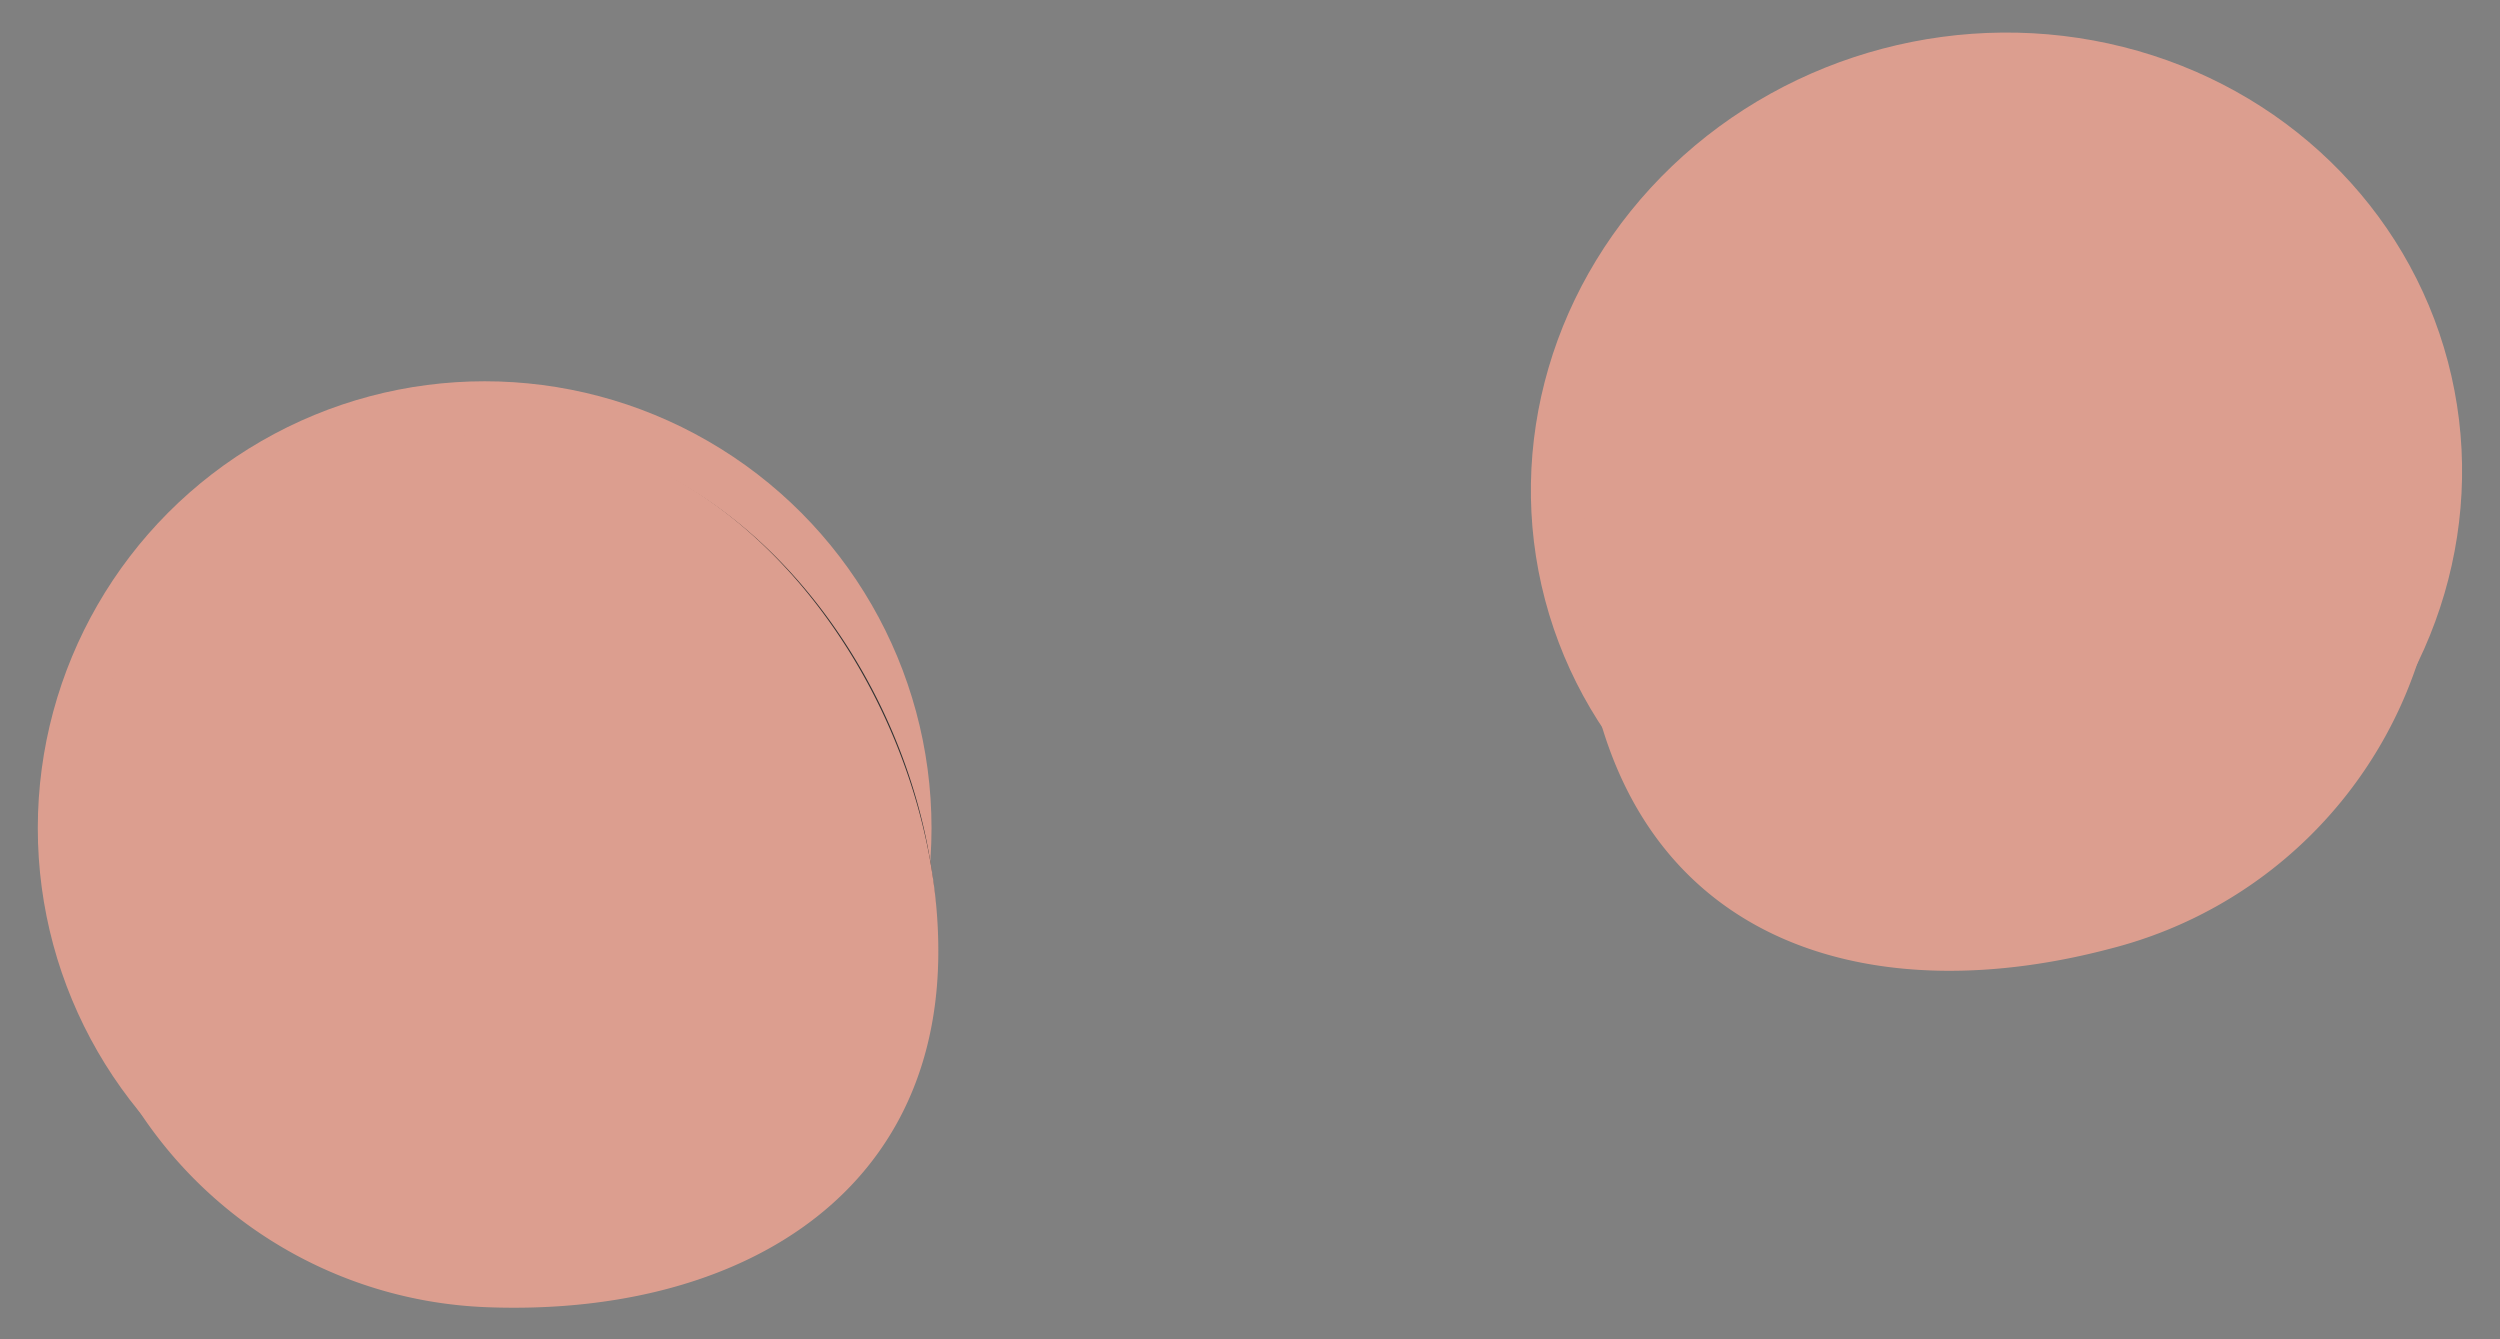 <svg id="Layer_1" data-name="Layer 1" xmlns="http://www.w3.org/2000/svg" viewBox="0 0 22.49 12.05"><rect x="0" y="0" width="22.49" height="12.05" fill="#808080" stroke="none"/><defs><style>.cls-1{fill:#dc9e8f;}.cls-2{fill:#f6fbfd;stroke:#323232;stroke-miterlimit:10;stroke-width:0.25px;}.cls-3{fill:#451f16;}.cls-4{fill:#fff;}</style></defs><circle class="cls-1" cx="4.36" cy="7.45" r="4.02"/><path class="cls-2" d="M.75,7.69A3.79,3.79,0,0,0,4.4,11.61c2.09.08,3.82-.9,3.9-3S6.76,4.12,4.67,4.05A3.78,3.78,0,0,0,.75,7.69Z"/><ellipse class="cls-3" cx="4.85" cy="9.34" rx="1.85" ry="2.15" transform="translate(-5.47 11.41) rotate(-73.9)"/><circle class="cls-4" cx="3.05" cy="9.16" r="0.65"/><ellipse class="cls-1" cx="17.96" cy="4.33" rx="4.2" ry="4.02" transform="translate(-0.51 4.72) rotate(-14.78)"/><path class="cls-2" d="M21.68,3.77A3.78,3.78,0,0,1,19,8.39c-2,.54-3.93,0-4.47-2.06S15,1.6,17.05,1.07A3.78,3.78,0,0,1,21.68,3.77Z"/><ellipse class="cls-3" cx="17.66" cy="6.32" rx="1.77" ry="2.1" transform="translate(1.88 16.46) rotate(-52.41)"/><circle class="cls-4" cx="15.97" cy="6.44" r="0.65"/><path class="cls-1" d="M.61,7.69a3.92,3.92,0,0,0,3.78,4.07c2.17.08,4-.94,4.05-3.11S6.85,4,4.68,3.9A3.94,3.94,0,0,0,.61,7.69Z"/><path class="cls-1" d="M21.82,3.73A3.93,3.93,0,0,1,19,8.53c-2.1.56-4.07,0-4.63-2.14S14.92,1.48,17,.93A3.93,3.93,0,0,1,21.82,3.73Z"/></svg>